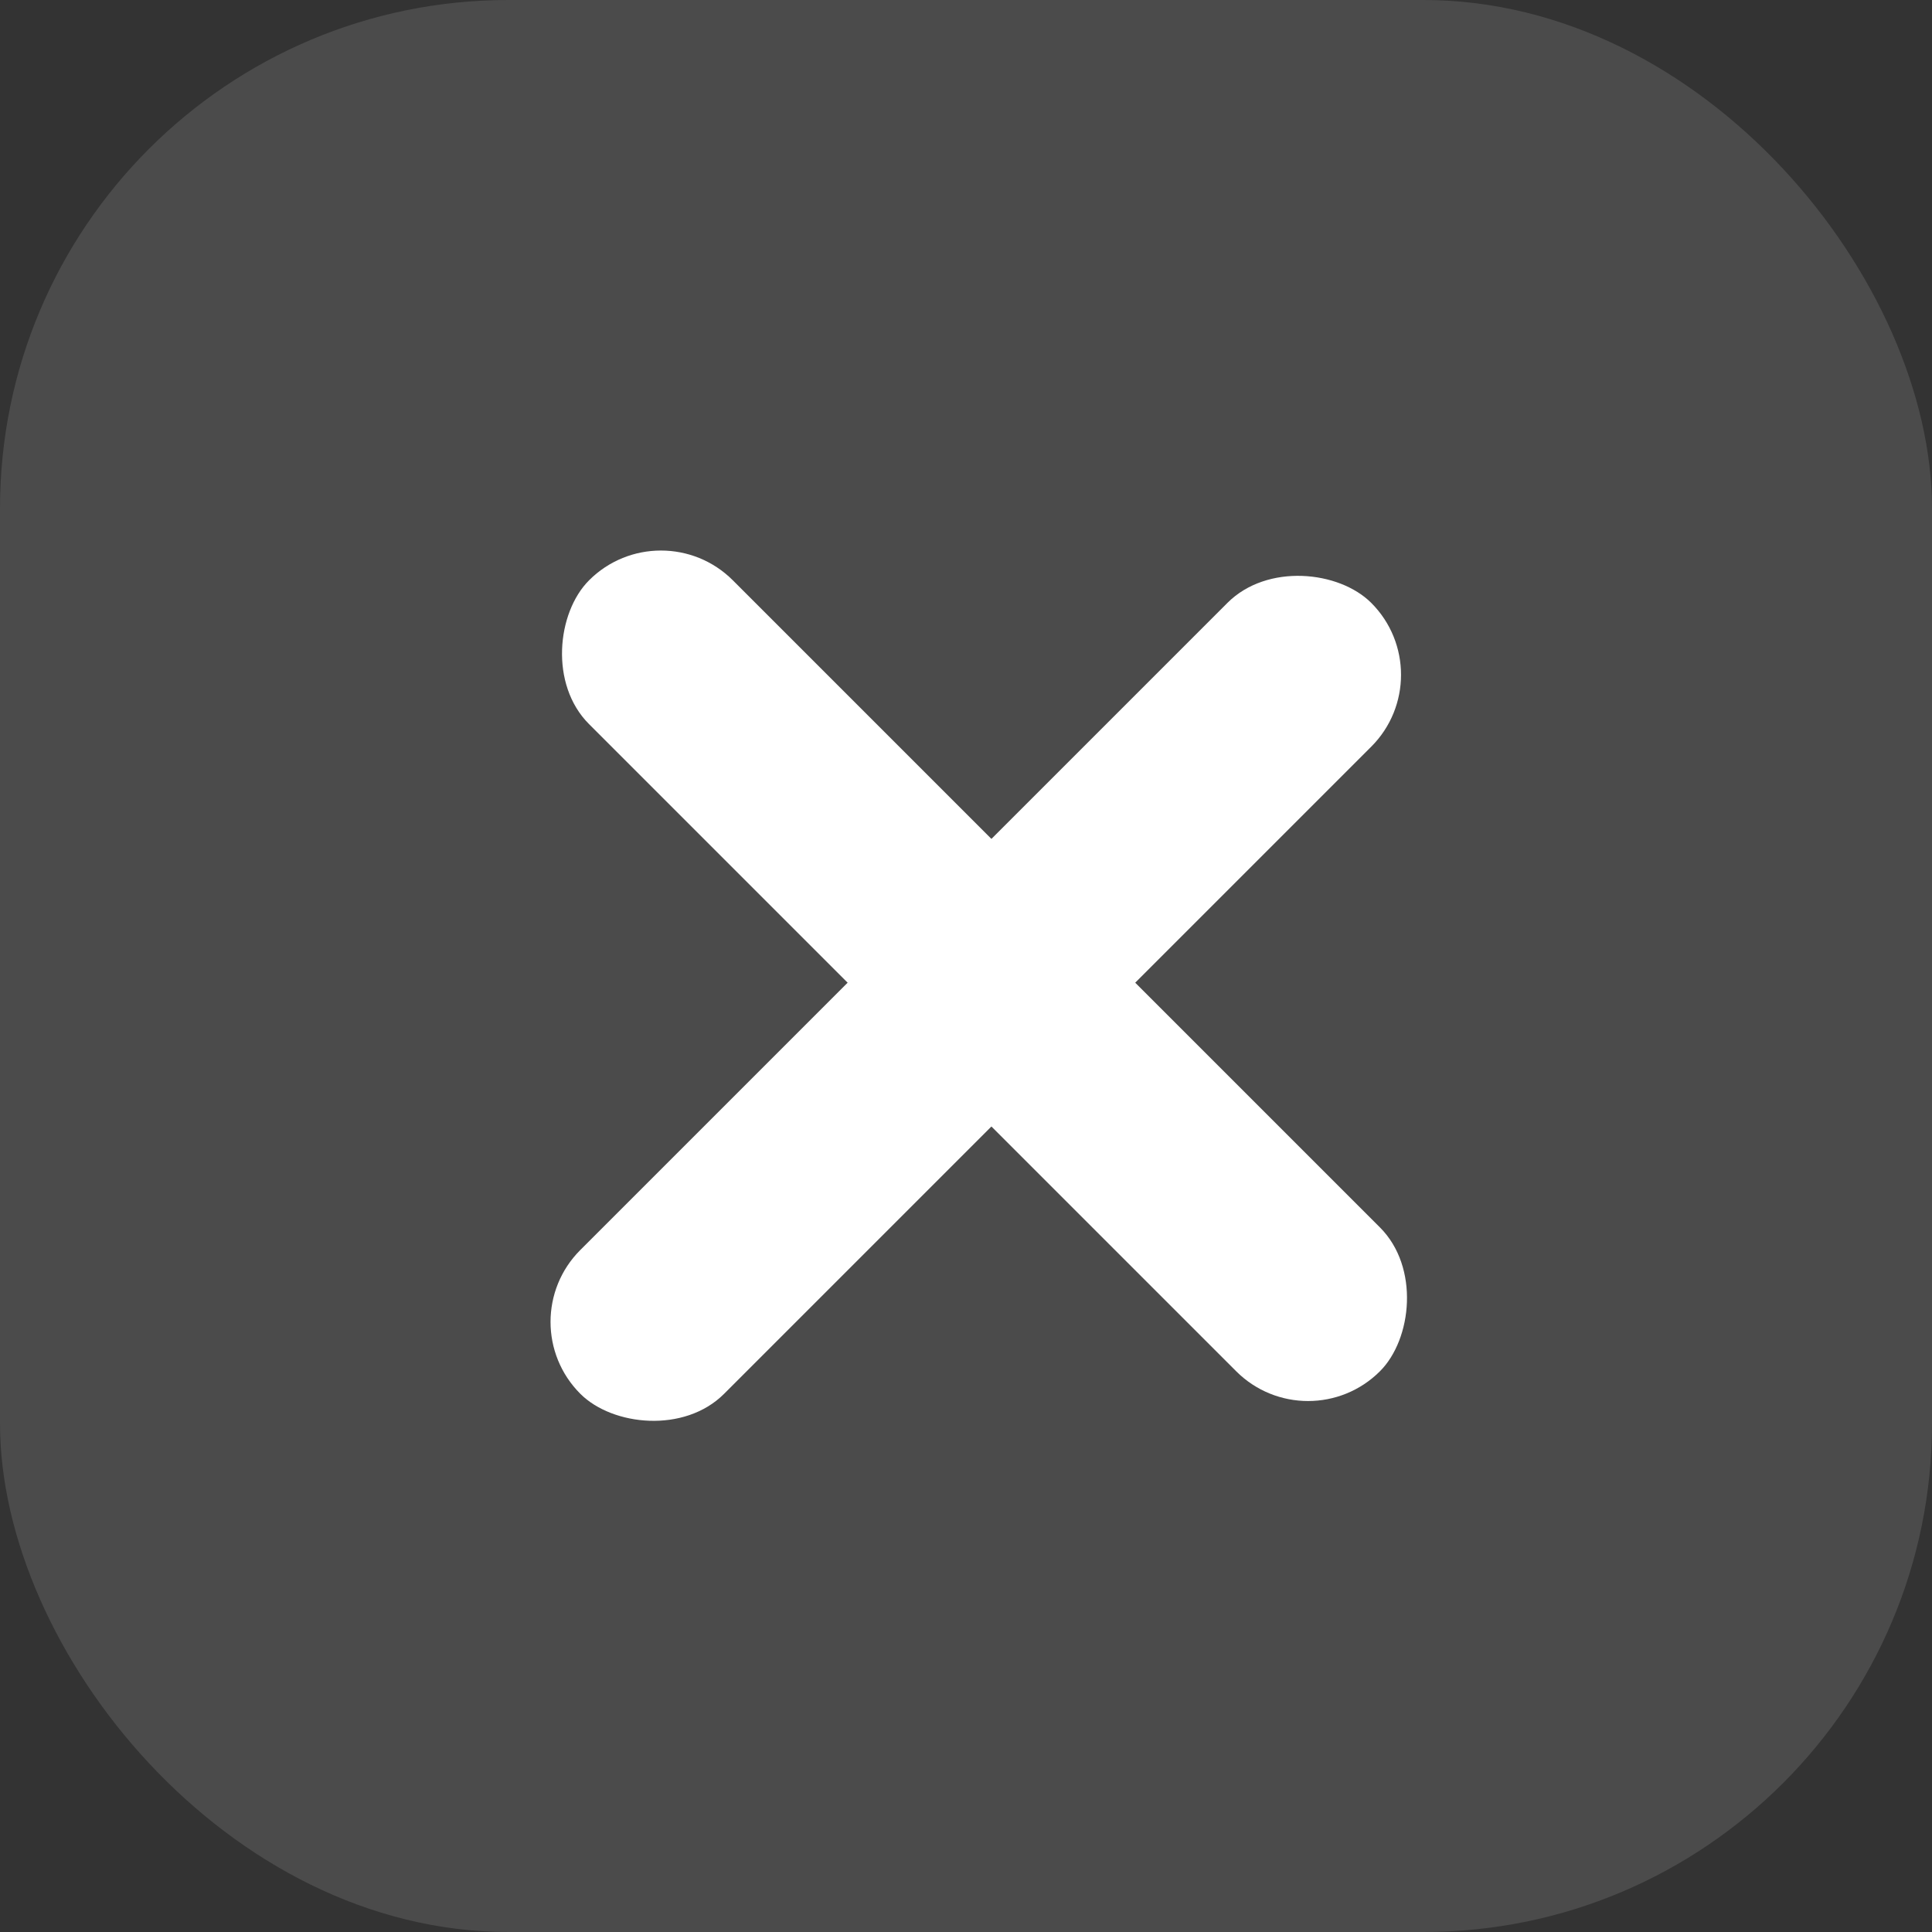 <svg width="38" height="38" viewBox="0 0 38 38" fill="none" xmlns="http://www.w3.org/2000/svg">
<rect x="0" y="0" width="38" height="38" fill="#333333" stroke="none"/>
<g id="burger">
<rect width="38" height="38" rx="10" fill="white" fill-opacity="0.12"/>
<rect id="Rectangle 12" x="13" y="10" width="22" height="4" rx="2" transform="rotate(45 13 10)" fill="white"/>
<rect id="Rectangle 15" x="10" y="26" width="22" height="4" rx="2" transform="rotate(-45 10 26)" fill="white"/>
</g>
</svg>
